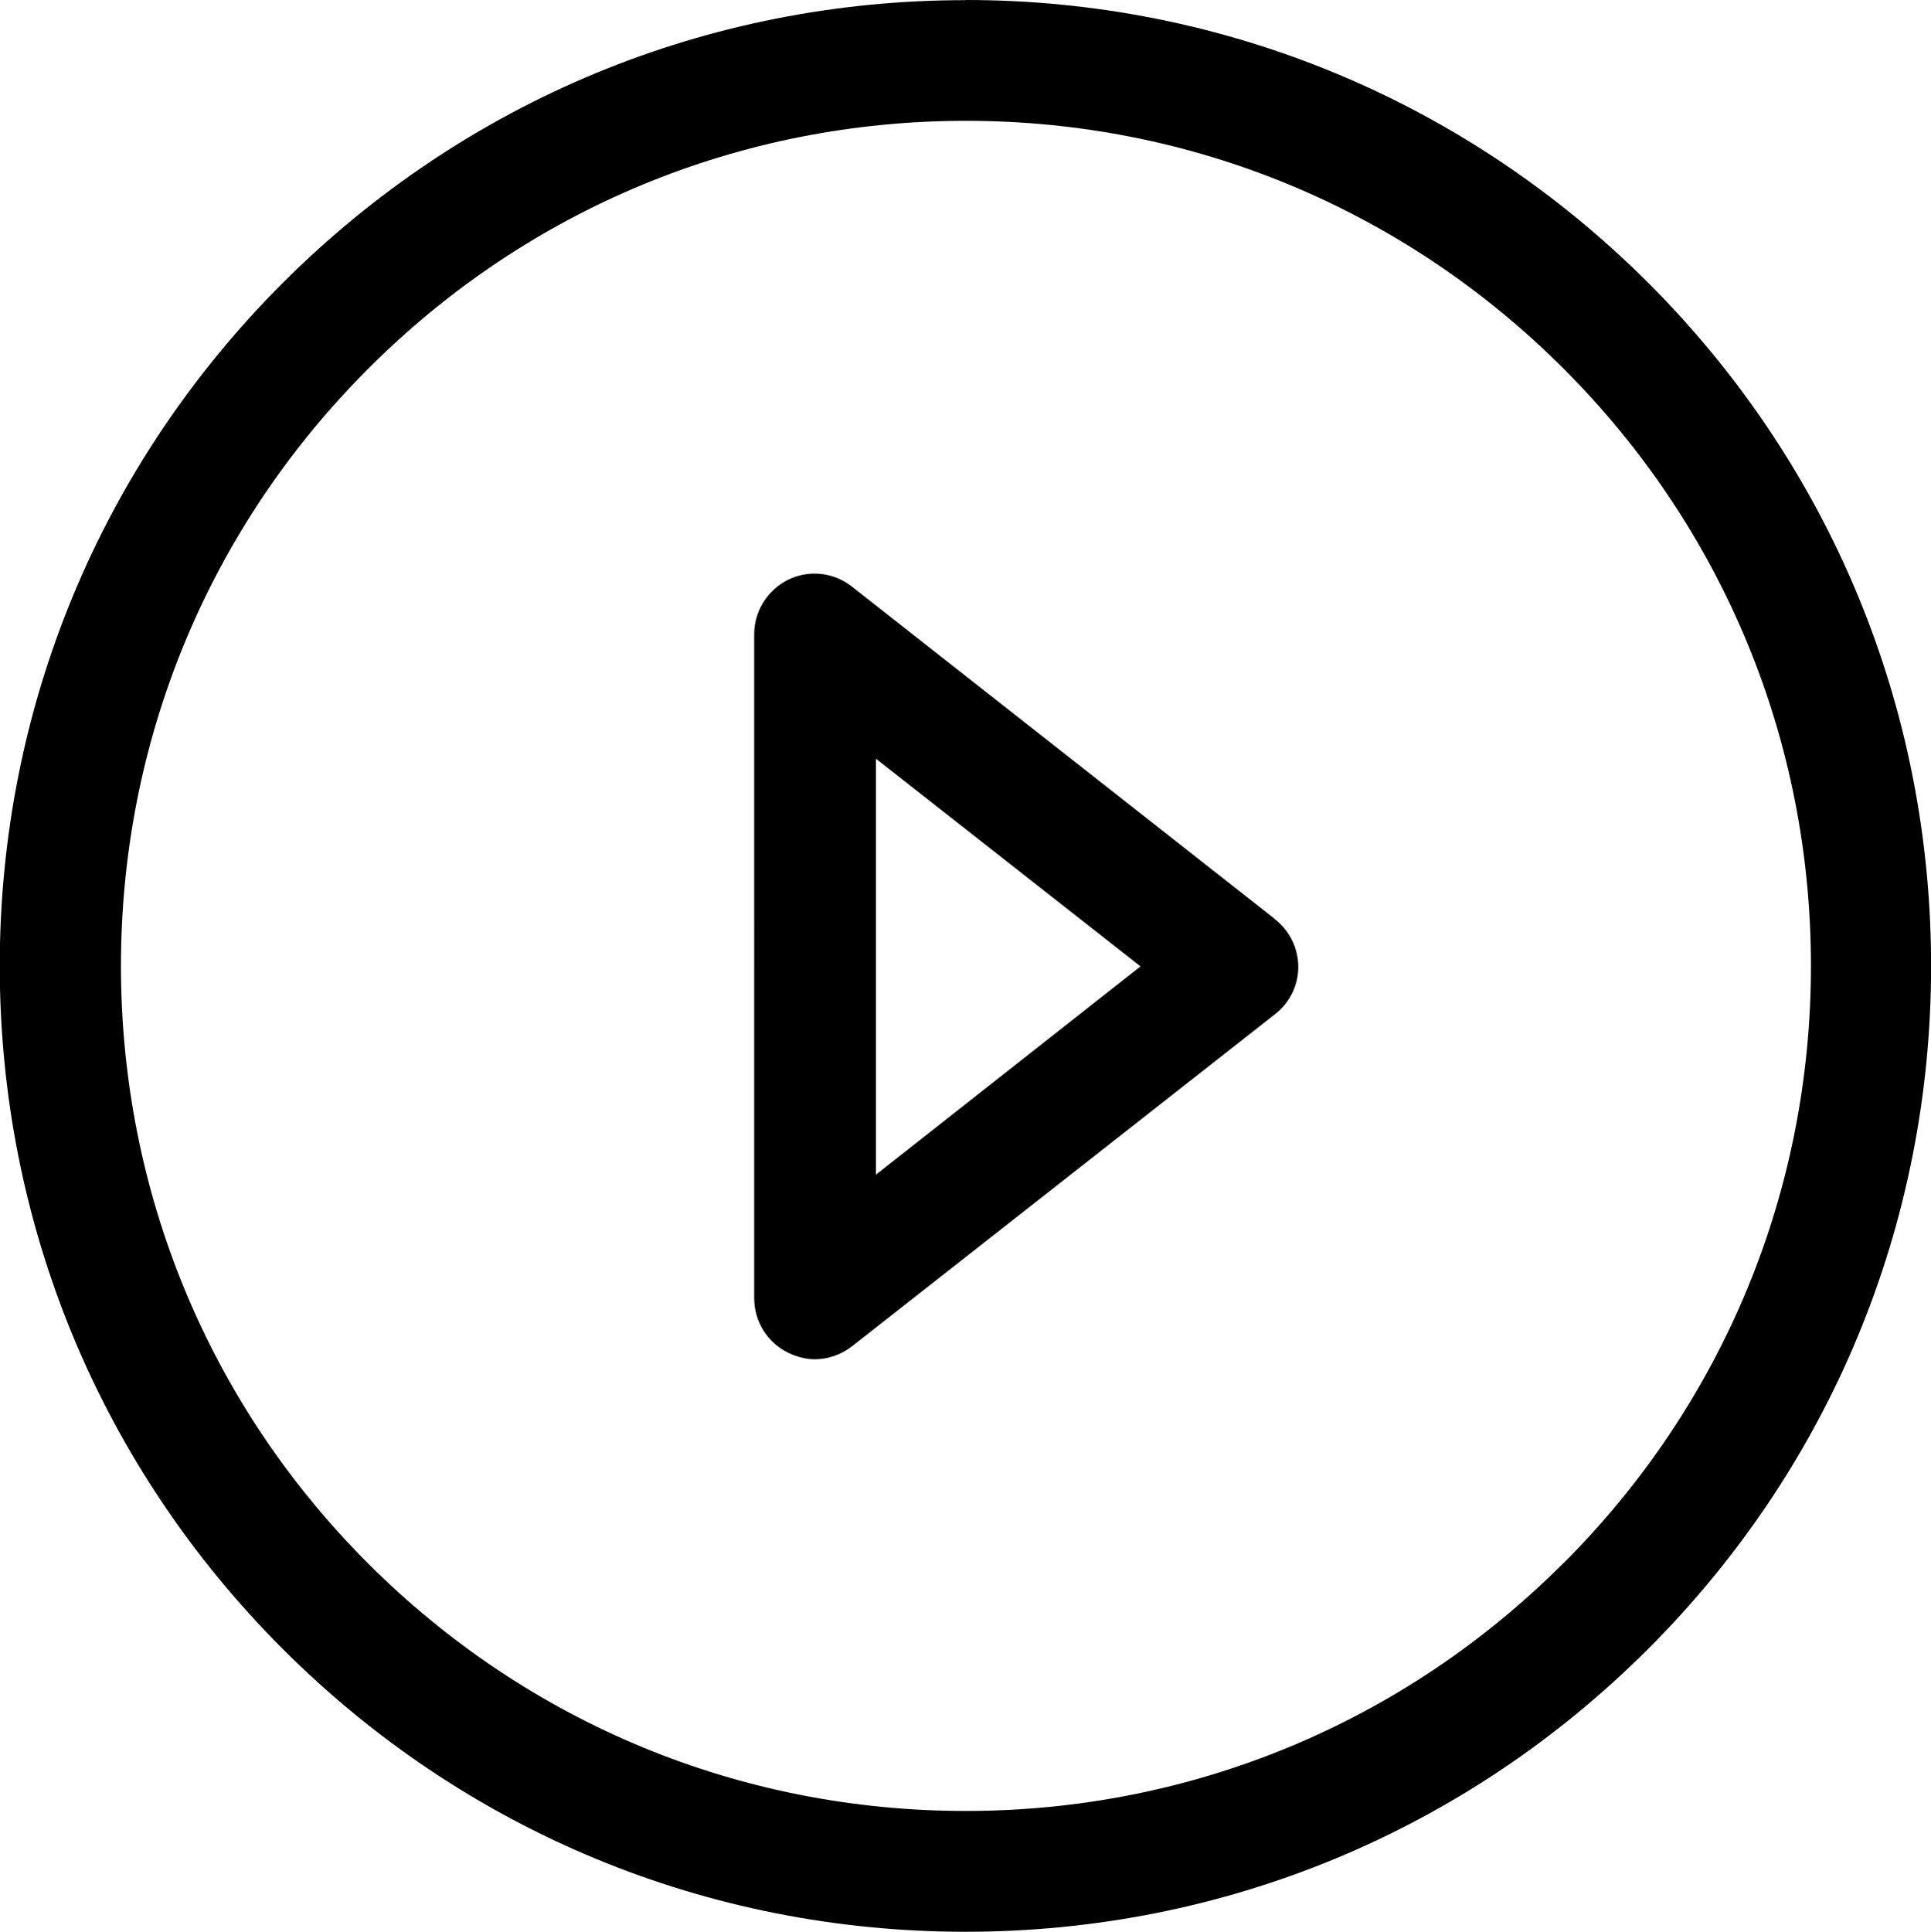 <?xml version="1.0" encoding="utf-8"?>
<!-- Generator: Adobe Illustrator 16.0.0, SVG Export Plug-In . SVG Version: 6.00 Build 0)  -->
<!DOCTYPE svg PUBLIC "-//W3C//DTD SVG 1.1//EN" "http://www.w3.org/Graphics/SVG/1.1/DTD/svg11.dtd">
<svg version="1.1" id="Layer_1" xmlns="http://www.w3.org/2000/svg" xmlns:xlink="http://www.w3.org/1999/xlink" x="0px" y="0px"
	 width="38.689px" height="38.7px" viewBox="0 0 38.689 38.7" enable-background="new 0 0 38.689 38.7" xml:space="preserve">
<g>
	<defs>
		<rect id="SVGID_1_" x="0" width="38.689" height="38.7"/>
	</defs>
	<clipPath id="SVGID_2_">
		<use xlink:href="#SVGID_1_"  overflow="visible"/>
	</clipPath>
	<path clip-path="url(#SVGID_2_)" d="M19.344,0.003c-5.168,0-10.027,2.013-13.682,5.667C2.01,9.325-0.005,14.185-0.005,19.35
		c0,5.17,2.014,10.027,5.667,13.682c3.653,3.655,8.514,5.668,13.682,5.668c5.167,0,10.025-2.013,13.68-5.668
		c3.654-3.652,5.667-8.513,5.667-13.68c0-5.168-2.01-10.027-5.66-13.68C29.37,2.015,24.51,0,19.35,0 M31.32,31.32
		c-3.199,3.197-7.449,4.96-11.97,4.96c-4.527,0-8.78-1.763-11.977-4.96c-3.197-3.196-4.95-7.45-4.95-11.97
		c0-4.52,1.76-8.772,4.96-11.97c3.196-3.198,7.448-4.96,11.97-4.96c4.521,0,8.771,1.762,11.97,4.96
		c3.2,3.197,4.961,7.45,4.961,11.97c0,4.523-1.761,8.773-4.961,11.97"/>
</g>
<g>
	<defs>
		<rect id="SVGID_3_" x="0" width="38.689" height="38.7"/>
	</defs>
	<clipPath id="SVGID_4_">
		<use xlink:href="#SVGID_3_"  overflow="visible"/>
	</clipPath>
	<path clip-path="url(#SVGID_4_)" d="M25.53,18.4l-8.463-6.65c-0.363-0.286-0.859-0.34-1.275-0.137
		c-0.41,0.202-0.681,0.625-0.681,1.088V26.01c0,0.471,0.271,0.891,0.681,1.091c0.17,0.08,0.35,0.13,0.529,0.13
		c0.271,0,0.53-0.09,0.75-0.26l8.471-6.65c0.3-0.23,0.47-0.58,0.47-0.95s-0.17-0.72-0.46-0.95 M17.551,23.542V15.2l5.3,4.16
		l-5.29,4.164L17.551,23.542z"/>
</g>
</svg>
